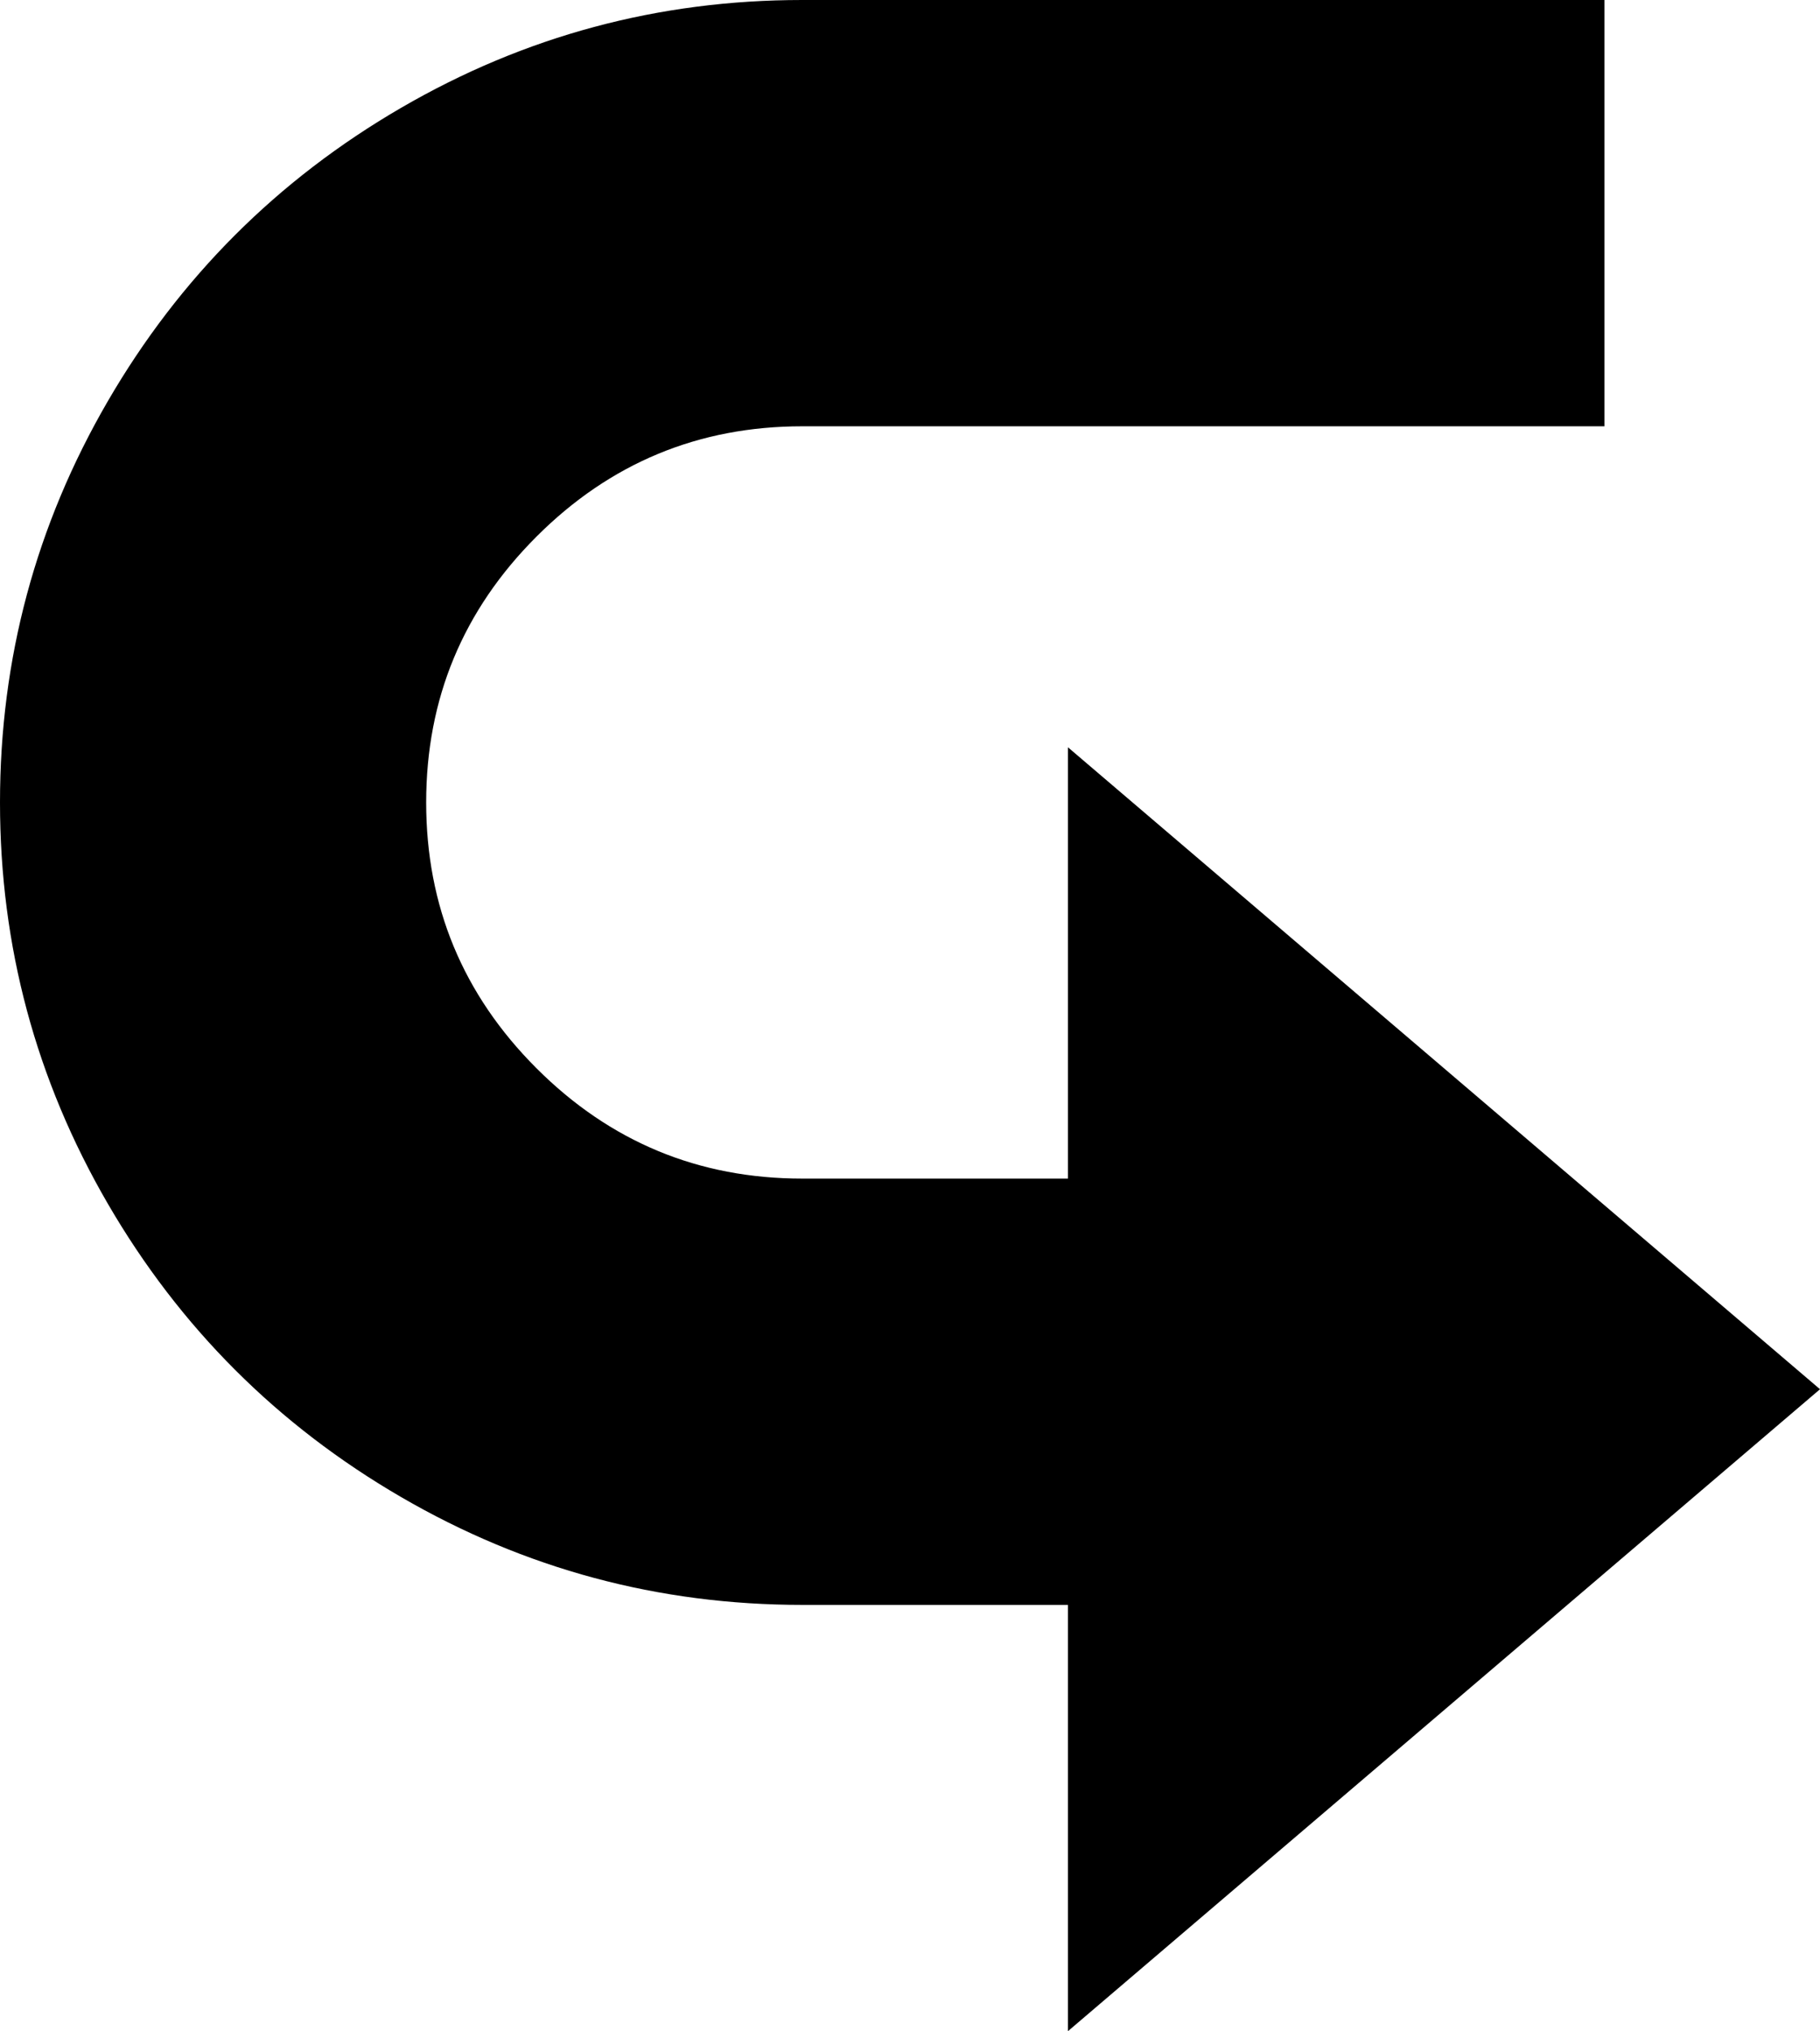 <svg xmlns="http://www.w3.org/2000/svg" viewBox="64 -21 363 405">
      <g transform="scale(1 -1) translate(0 -363)">
        <path d="M224 384H384V299H224Q193 299 171.0 277.0Q149 255 149.0 224.0Q149 193 171.0 171.0Q193 149 224 149H277V235L427 107L277 -21V64H224Q181 64 144.0 85.5Q107 107 85.5 144.0Q64 181 64.0 224.0Q64 267 85.5 304.0Q107 341 144.0 362.5Q181 384 224 384Z" />
      </g>
    </svg>